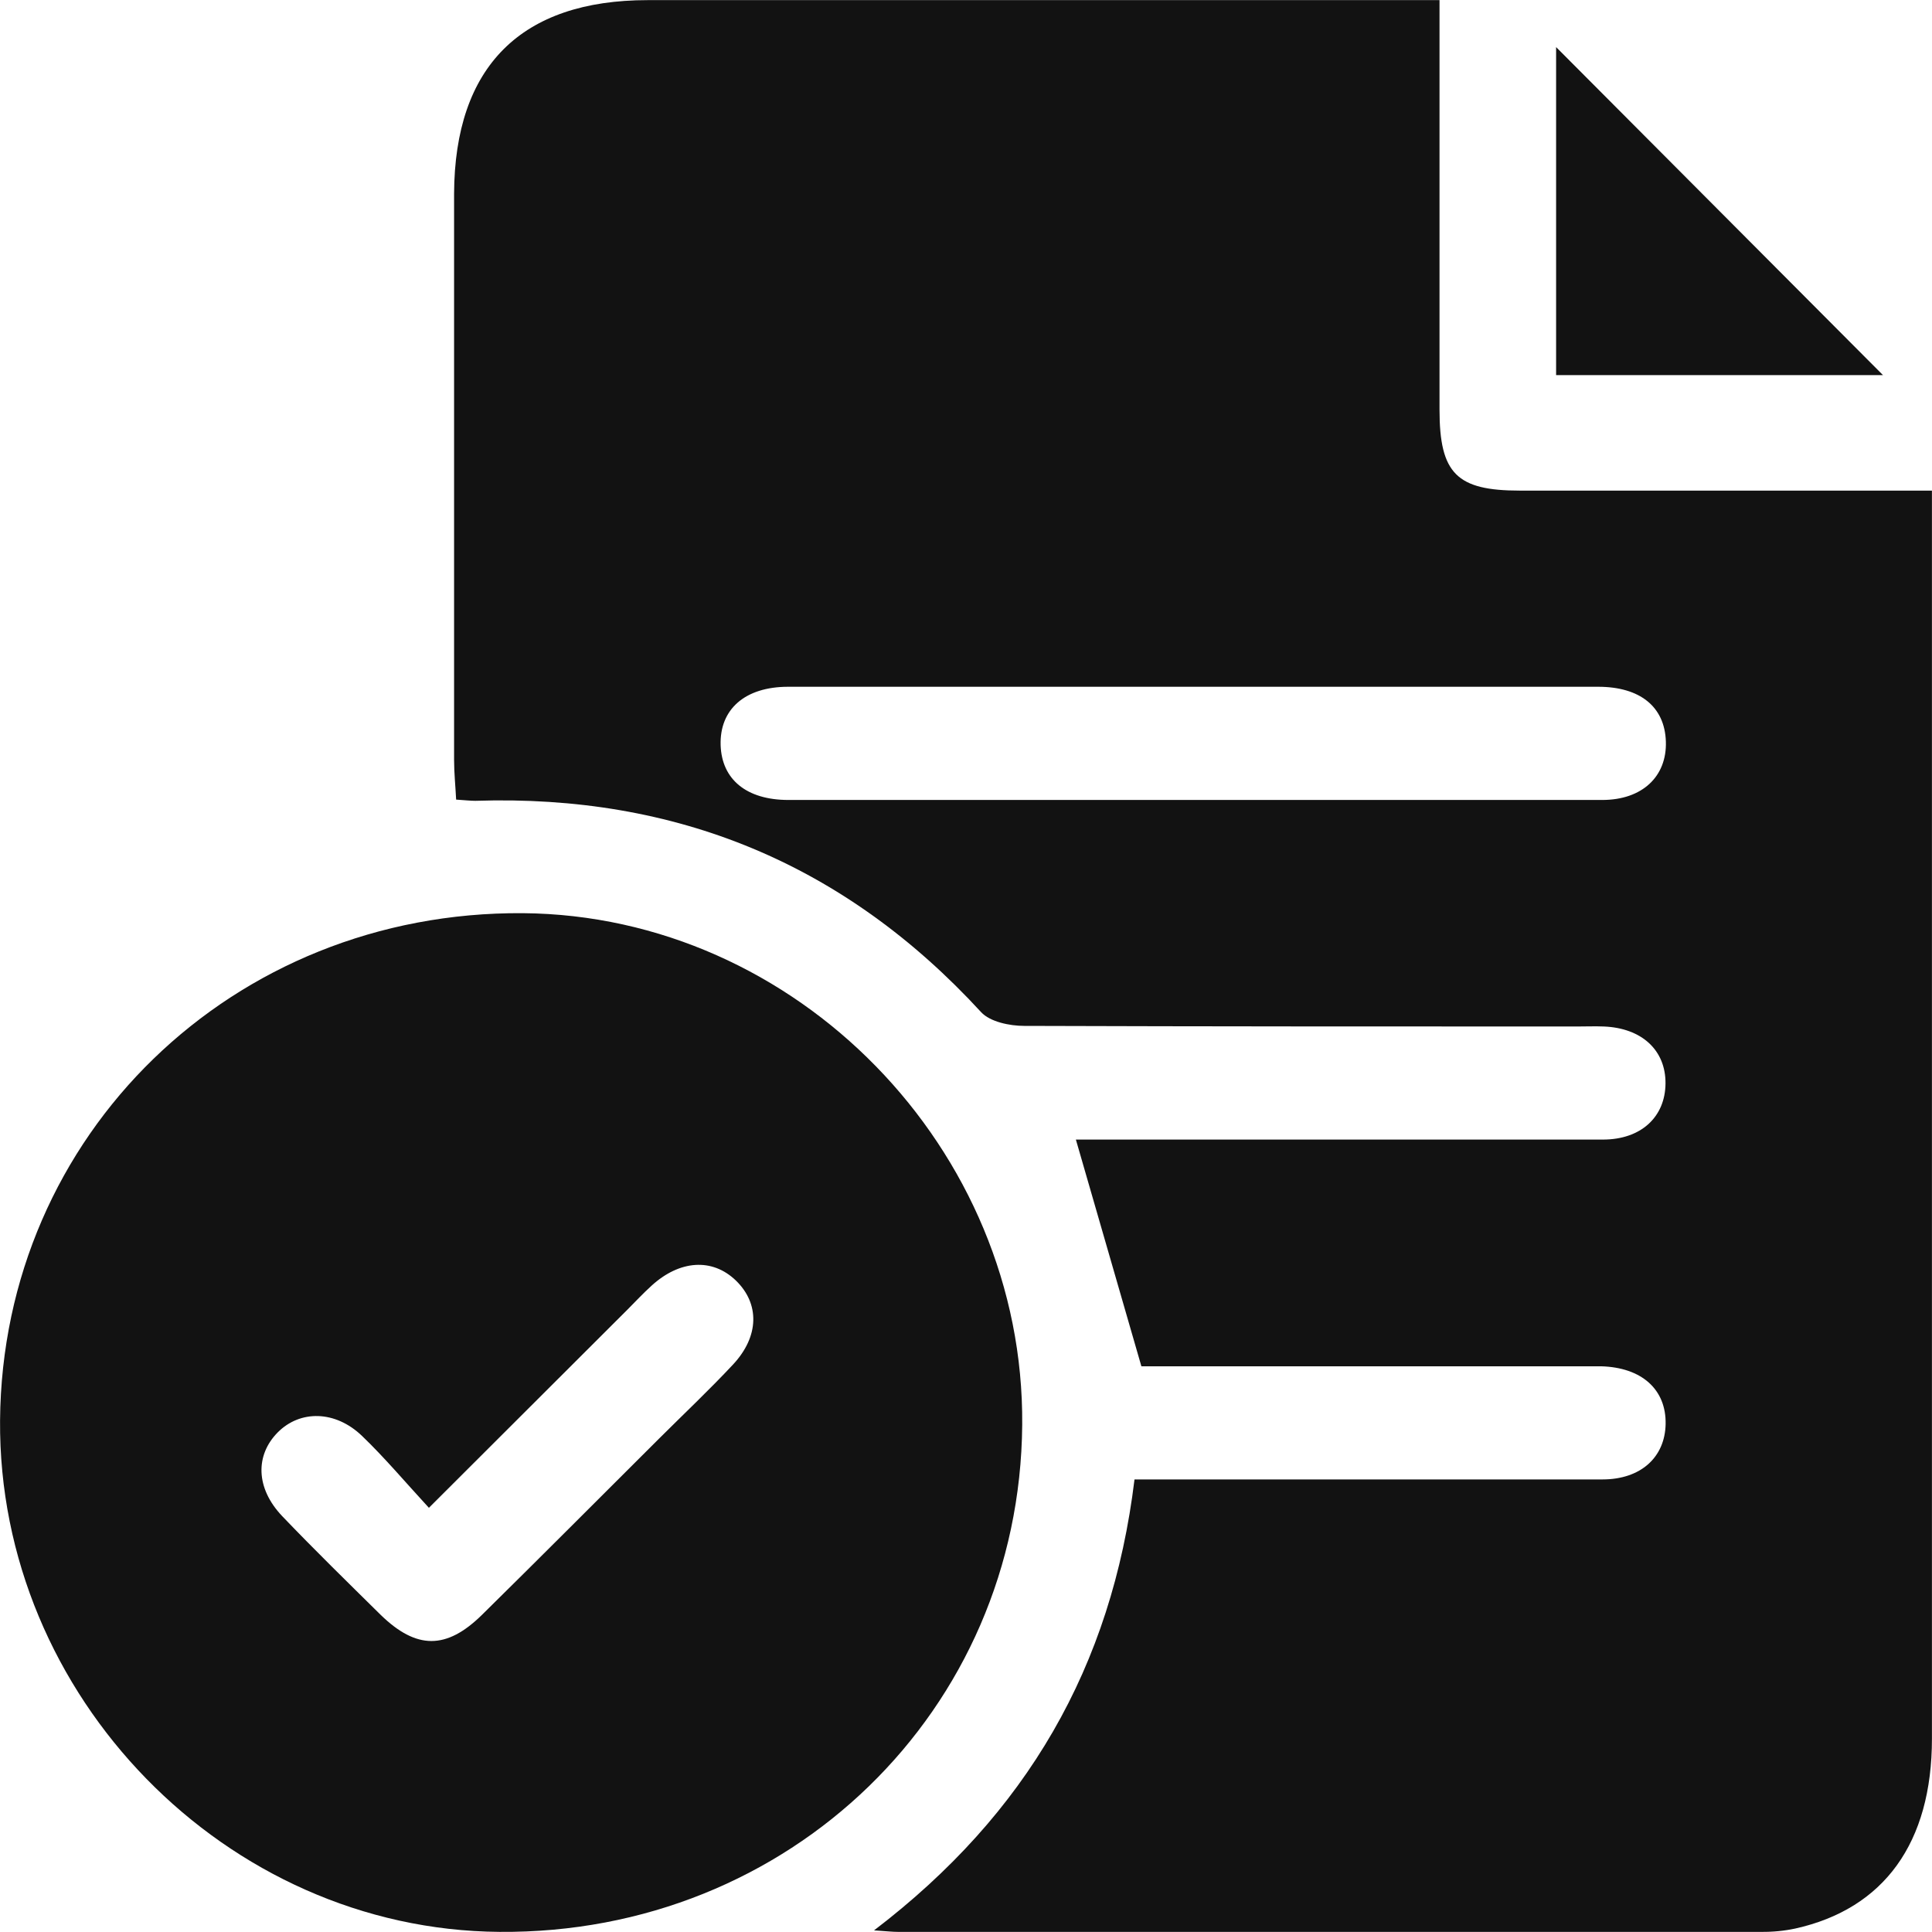 <svg width="32" height="32" viewBox="0 0 32 32" fill="none" xmlns="http://www.w3.org/2000/svg">
<path d="M14.477 31.973C17.008 30.042 18.414 27.606 18.791 24.504H19.451C21.815 24.504 24.178 24.504 26.542 24.504C27.179 24.504 27.577 24.135 27.588 23.588C27.599 23.013 27.192 22.648 26.517 22.63C26.391 22.63 26.266 22.63 26.14 22.63H18.905L17.82 18.875H18.706C21.319 18.875 23.934 18.875 26.548 18.875C27.182 18.875 27.581 18.5 27.586 17.947C27.591 17.395 27.193 17.027 26.564 17.002C26.419 16.996 26.272 17.002 26.125 17.002C23.072 17.002 20.018 17.002 16.965 16.992C16.722 16.992 16.398 16.925 16.25 16.764C13.991 14.306 11.2 13.155 7.873 13.264C7.79 13.264 7.708 13.254 7.555 13.244C7.544 13.02 7.521 12.802 7.521 12.583C7.521 9.458 7.521 6.333 7.521 3.209C7.53 1.098 8.633 0.002 10.73 0.002H23.843V0.725C23.843 2.747 23.843 4.767 23.843 6.787C23.843 7.845 24.13 8.126 25.173 8.126H31.999V8.801C31.999 15.467 31.999 22.132 31.999 28.798C31.999 30.522 31.206 31.616 29.734 31.943C29.55 31.982 29.362 32 29.174 31.998C24.406 31.998 19.638 31.998 14.87 31.998C14.788 31.998 14.706 31.989 14.477 31.973ZM19.762 11.375C17.526 11.375 15.291 11.375 13.055 11.375C12.336 11.375 11.917 11.75 11.936 12.344C11.955 12.908 12.362 13.249 13.056 13.25C16.044 13.25 19.031 13.25 22.019 13.25C23.525 13.25 25.031 13.25 26.537 13.25C27.204 13.25 27.611 12.858 27.592 12.281C27.573 11.705 27.164 11.375 26.469 11.375C24.233 11.375 21.997 11.375 19.762 11.375Z" fill="#121212"/>
<path d="M0.001 23.526C0.039 18.791 3.854 15.091 8.66 15.125C13.191 15.161 16.968 19.029 16.931 23.599C16.893 28.335 13.075 32.037 8.273 31.998C3.743 31.964 -0.034 28.095 0.001 23.526ZM7.104 24.974C6.707 24.543 6.371 24.143 5.997 23.784C5.553 23.357 4.969 23.352 4.599 23.726C4.229 24.101 4.23 24.646 4.676 25.114C5.209 25.671 5.761 26.21 6.307 26.749C6.897 27.322 7.393 27.326 7.981 26.749C8.961 25.784 9.931 24.809 10.906 23.838C11.318 23.427 11.745 23.025 12.143 22.599C12.578 22.132 12.583 21.592 12.189 21.21C11.795 20.829 11.253 20.874 10.793 21.294C10.655 21.419 10.525 21.558 10.394 21.69L7.104 24.974Z" fill="#121212"/>
<path d="M31.188 6.213H25.774V0.78L31.188 6.213Z" fill="#121212"/>
</svg>
